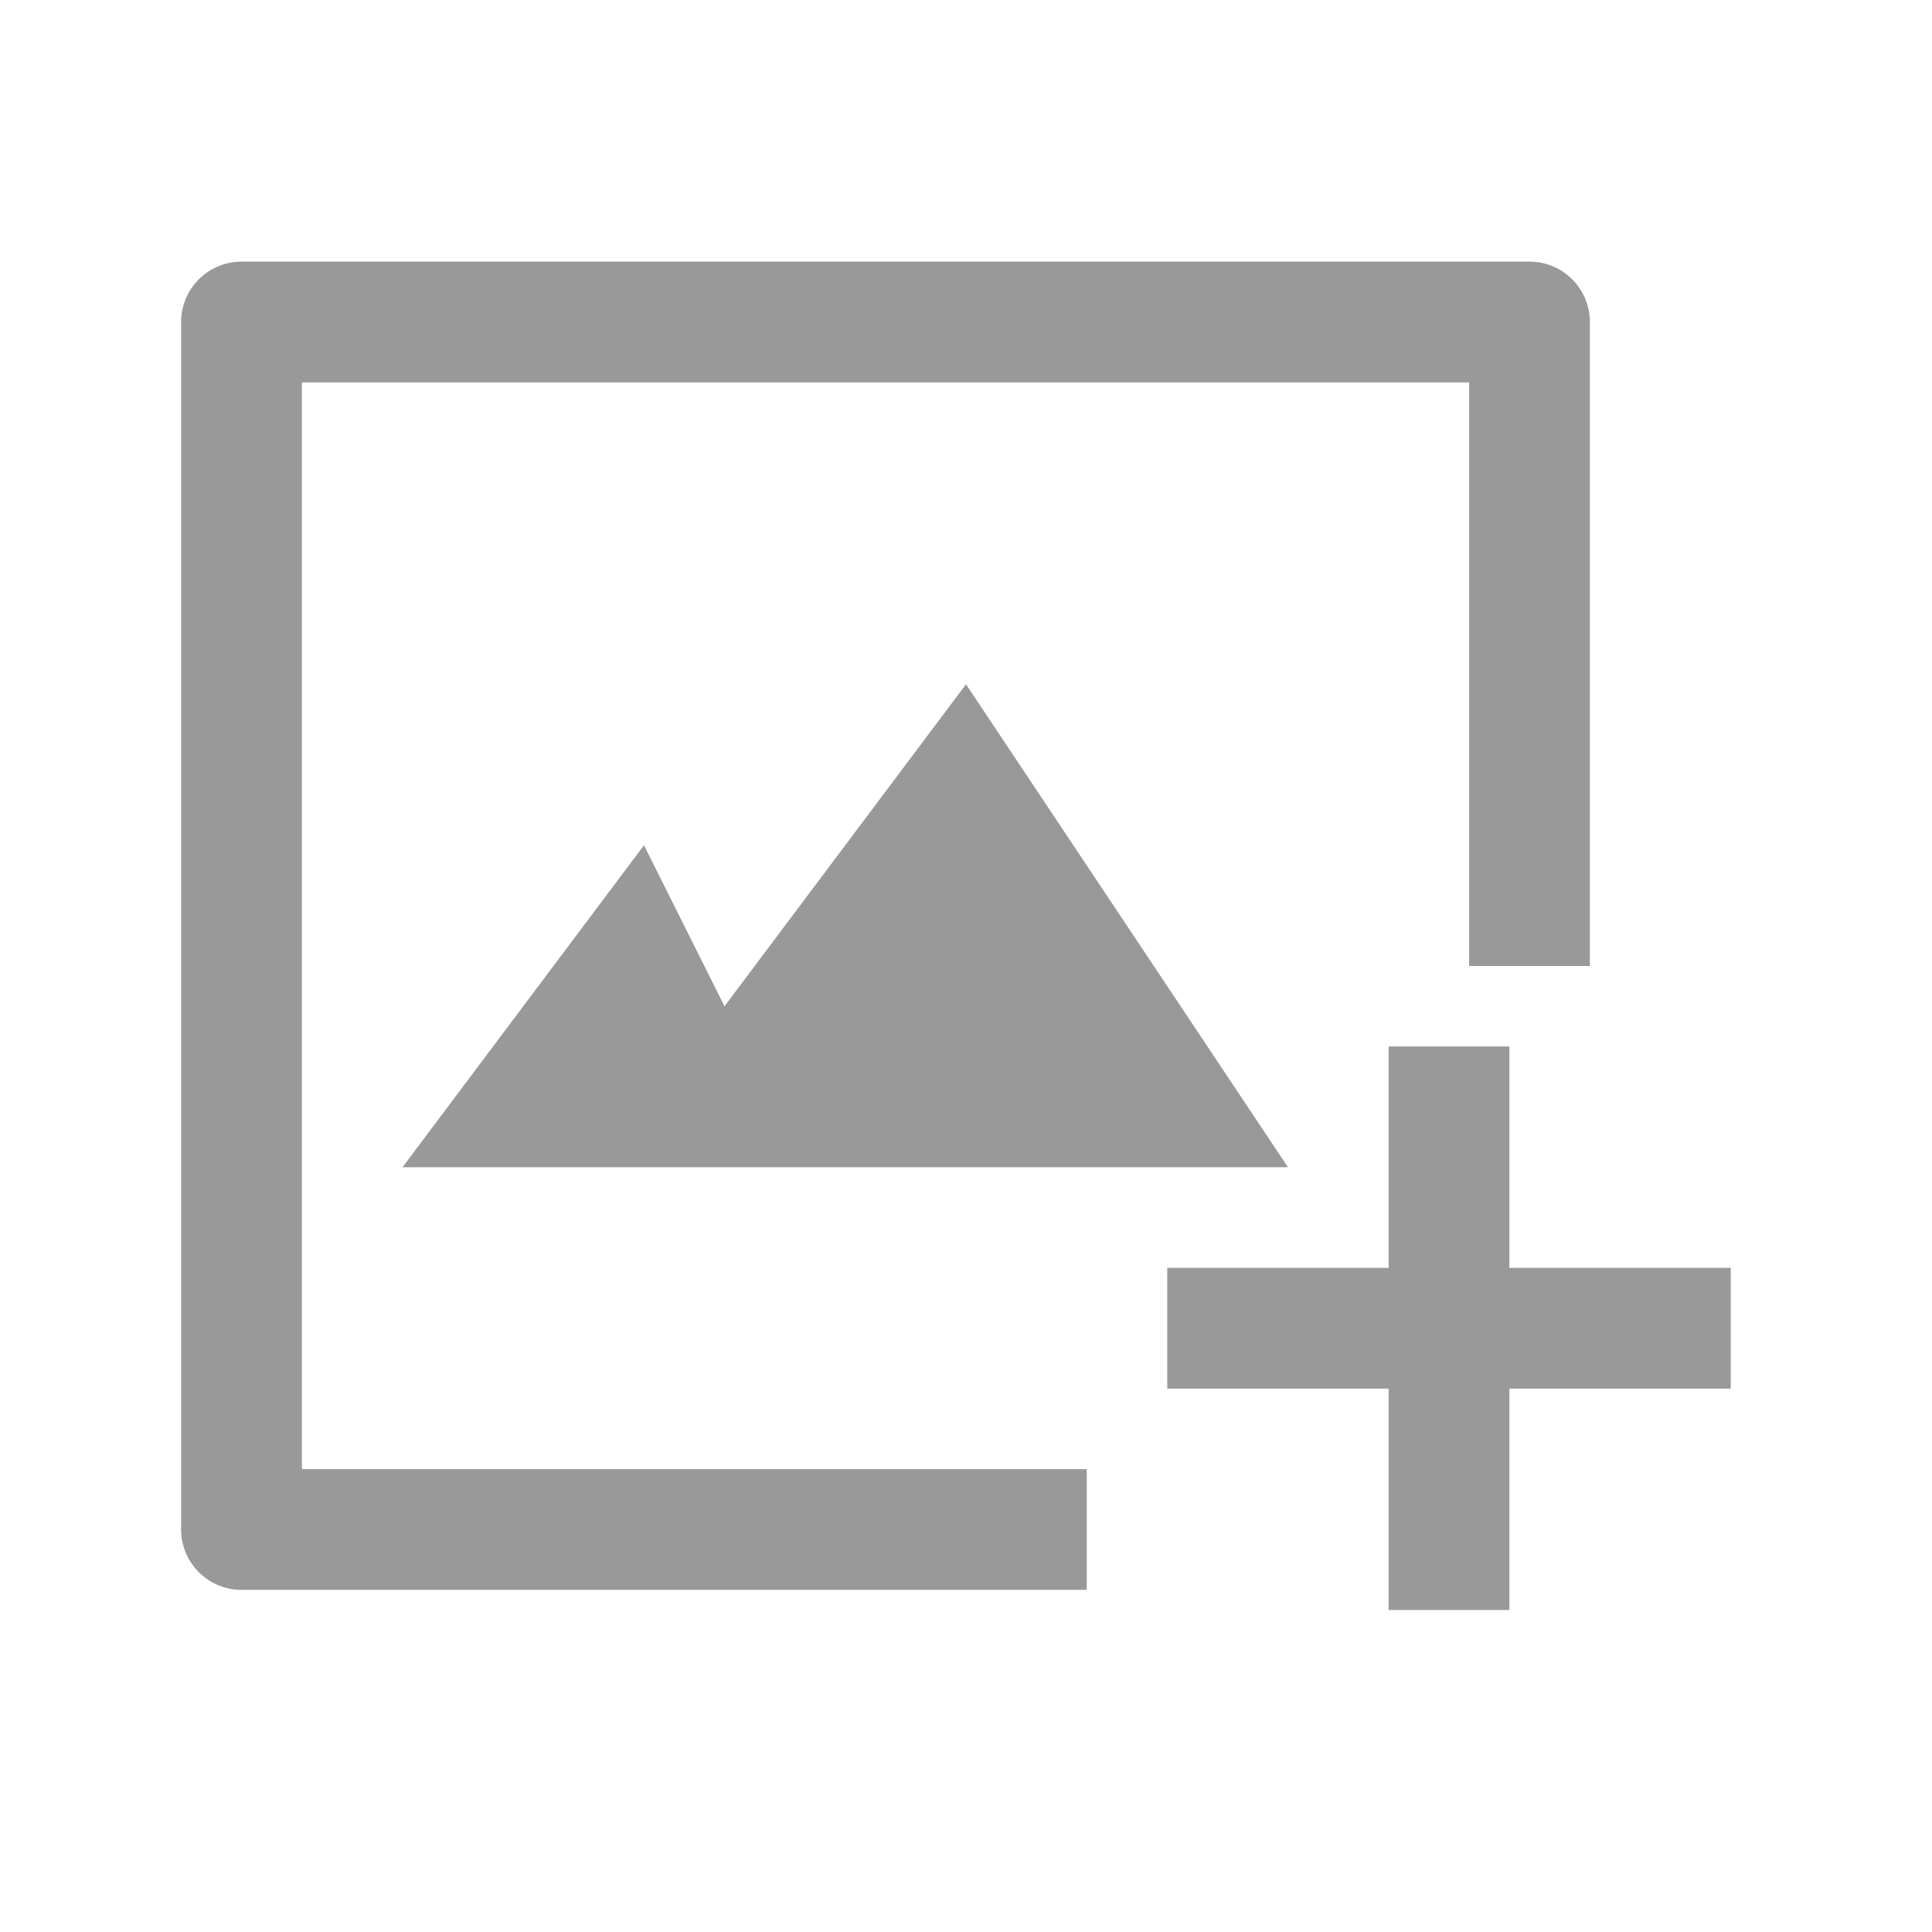 <svg width="48" height="48" viewBox="0 0 48 48" fill="none" xmlns="http://www.w3.org/2000/svg">
<path d="M16 21L10 29H32L24 17L18 25L16 21Z" fill="#999999"/>
<path fill-rule="evenodd" clip-rule="evenodd" d="M34.5 40V26H37.5V40H34.5Z" fill="#999999"/>
<path fill-rule="evenodd" clip-rule="evenodd" d="M29 31.5L43 31.5L43 34.5L29 34.5L29 31.5Z" fill="#999999"/>
<path fill-rule="evenodd" clip-rule="evenodd" d="M4.5 8C4.5 7.172 5.172 6.5 6 6.5H38C38.828 6.5 39.5 7.172 39.5 8V24H36.5V9.5H7.5V36.5H27V39.5H6C5.172 39.5 4.5 38.828 4.5 38V8Z" fill="#999999"/>
</svg>
